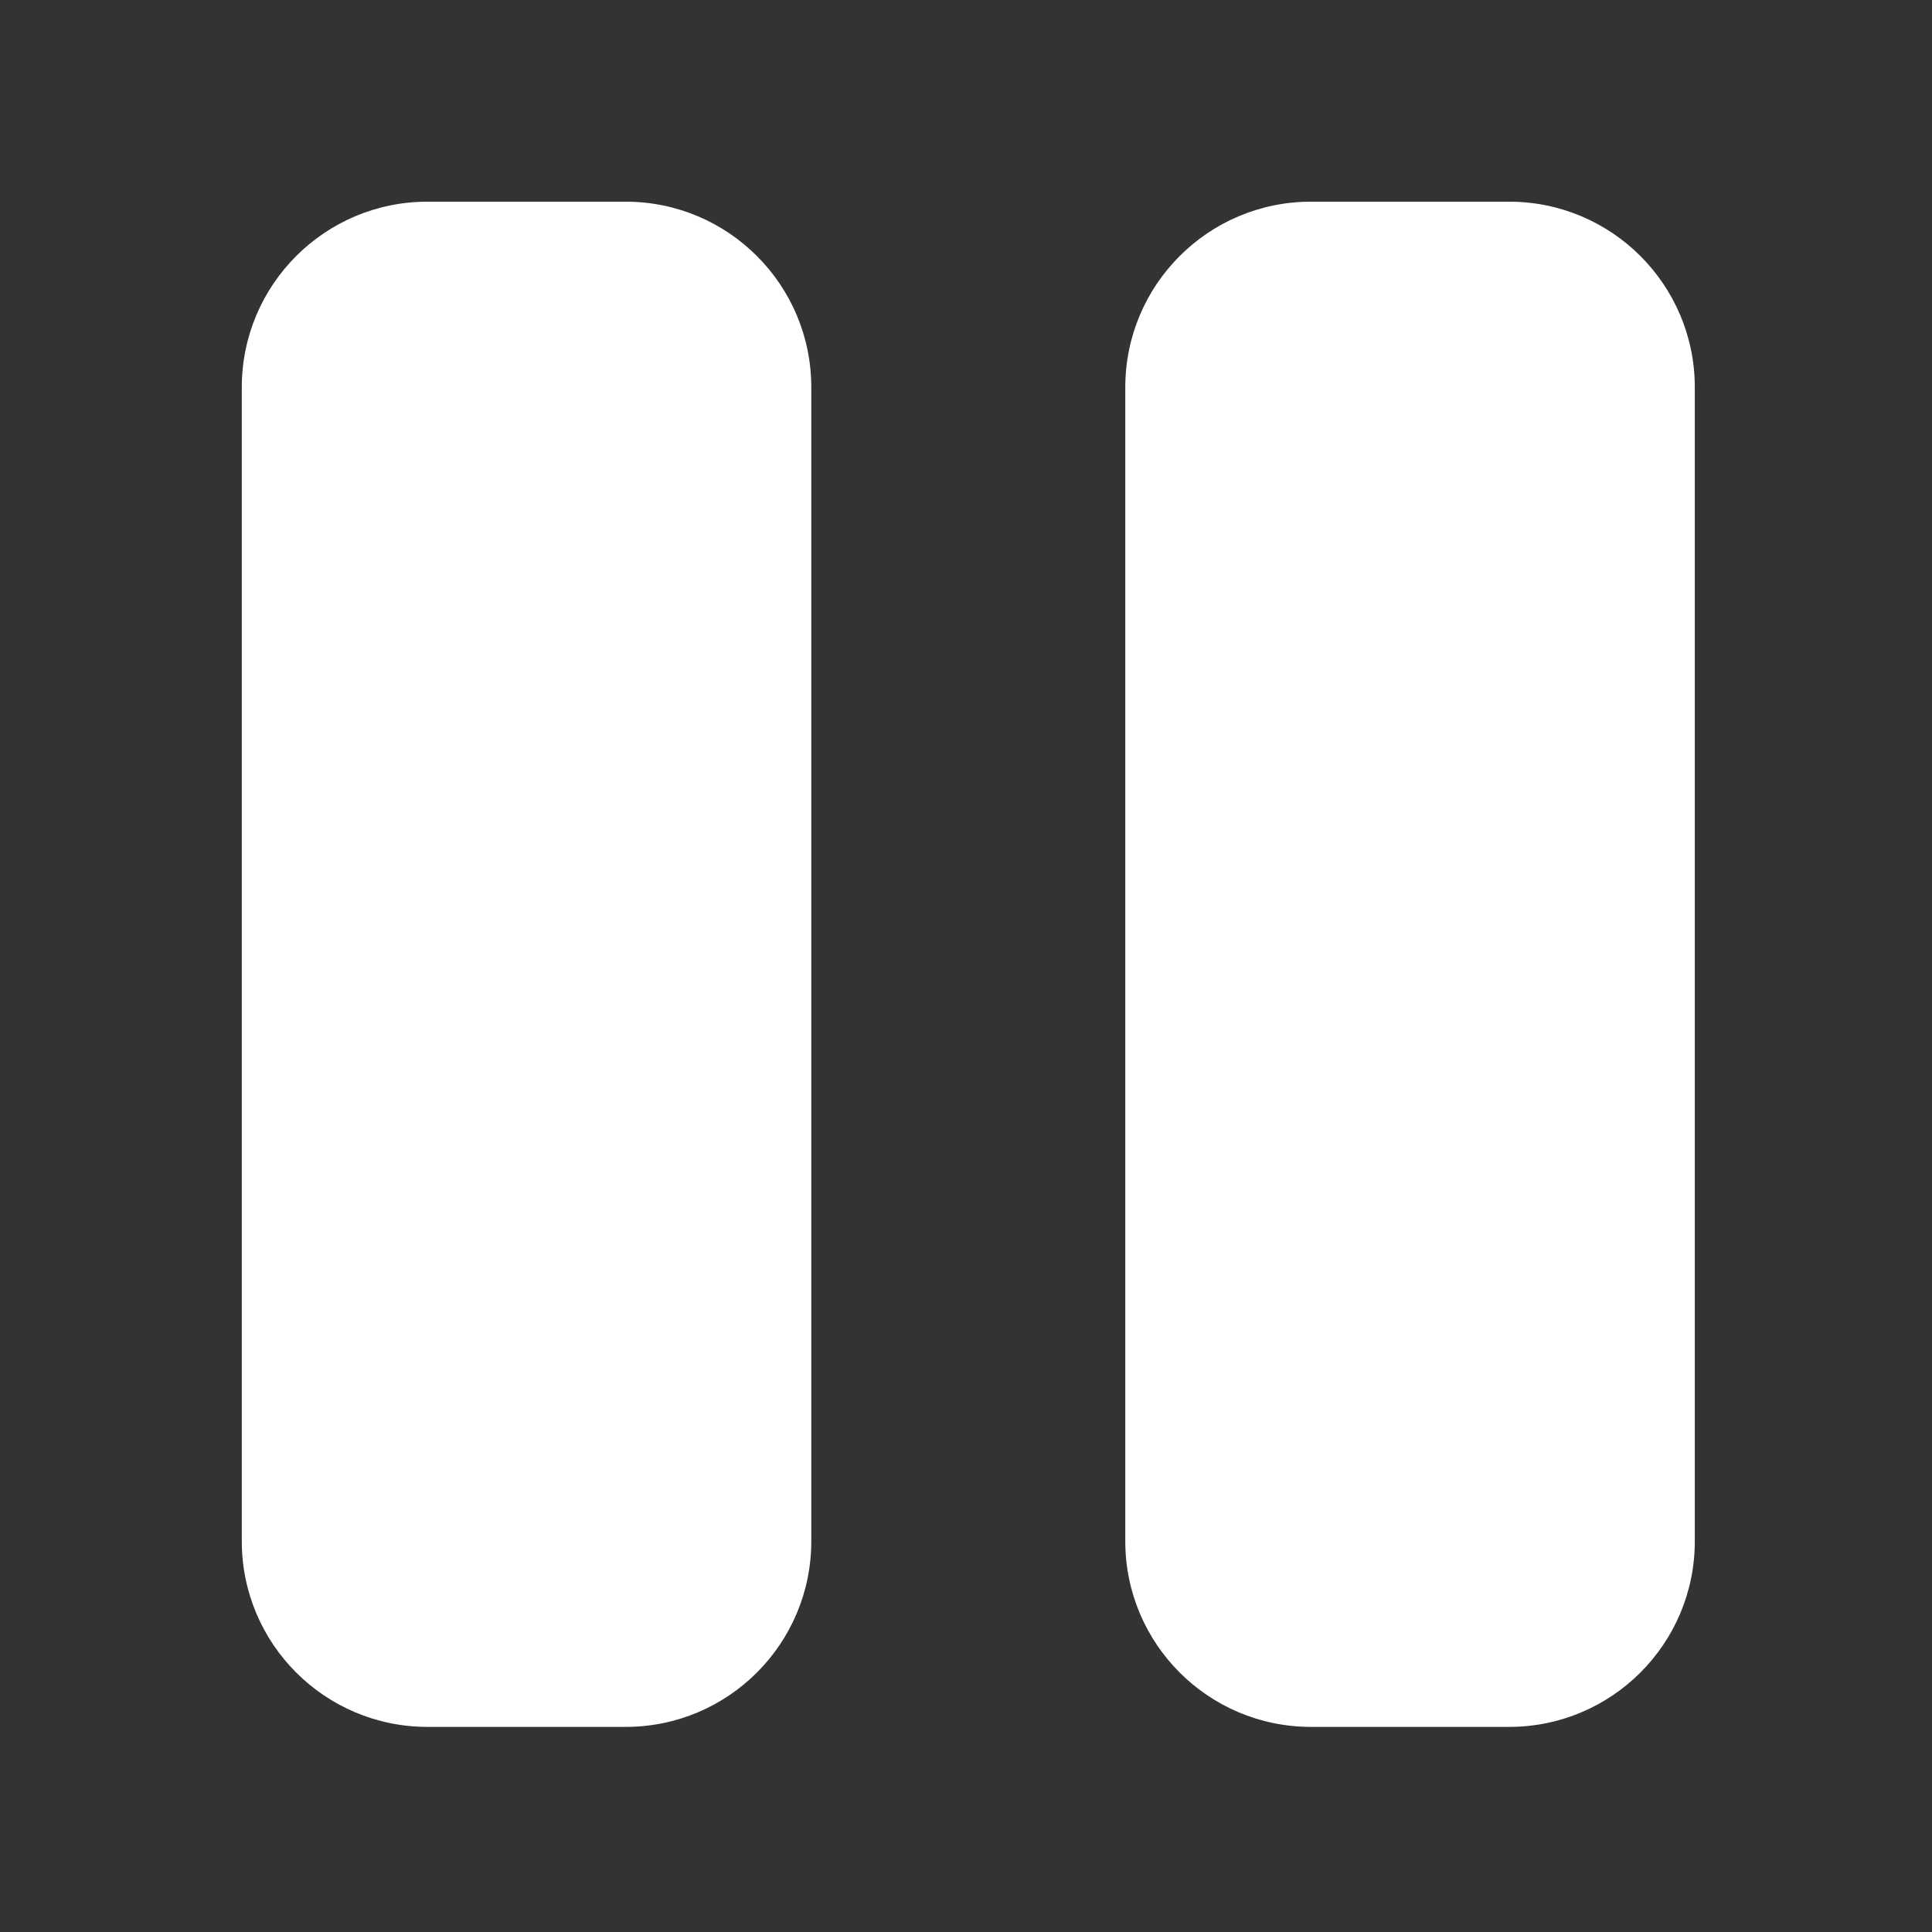 <svg width="92" height="92" viewBox="0 0 92 92" fill="none" xmlns="http://www.w3.org/2000/svg">
<rect x="0" y="0" width="92" height="92" fill="#333333" stroke="none"/>
<path d="M11.514 18.444C11.514 13.562 15.471 9.604 20.354 9.604H29.794C34.676 9.604 38.633 13.562 38.633 18.444V73.393C38.633 78.275 34.676 82.233 29.794 82.233H20.354C15.471 82.233 11.514 78.275 11.514 73.393V18.444Z" fill="white"/>
<path d="M53.585 18.444C53.585 13.562 57.543 9.604 62.425 9.604H71.865C76.747 9.604 80.705 13.562 80.705 18.444V73.393C80.705 78.275 76.747 82.233 71.865 82.233H62.425C57.543 82.233 53.585 78.275 53.585 73.393V18.444Z" fill="white"/>
</svg>
